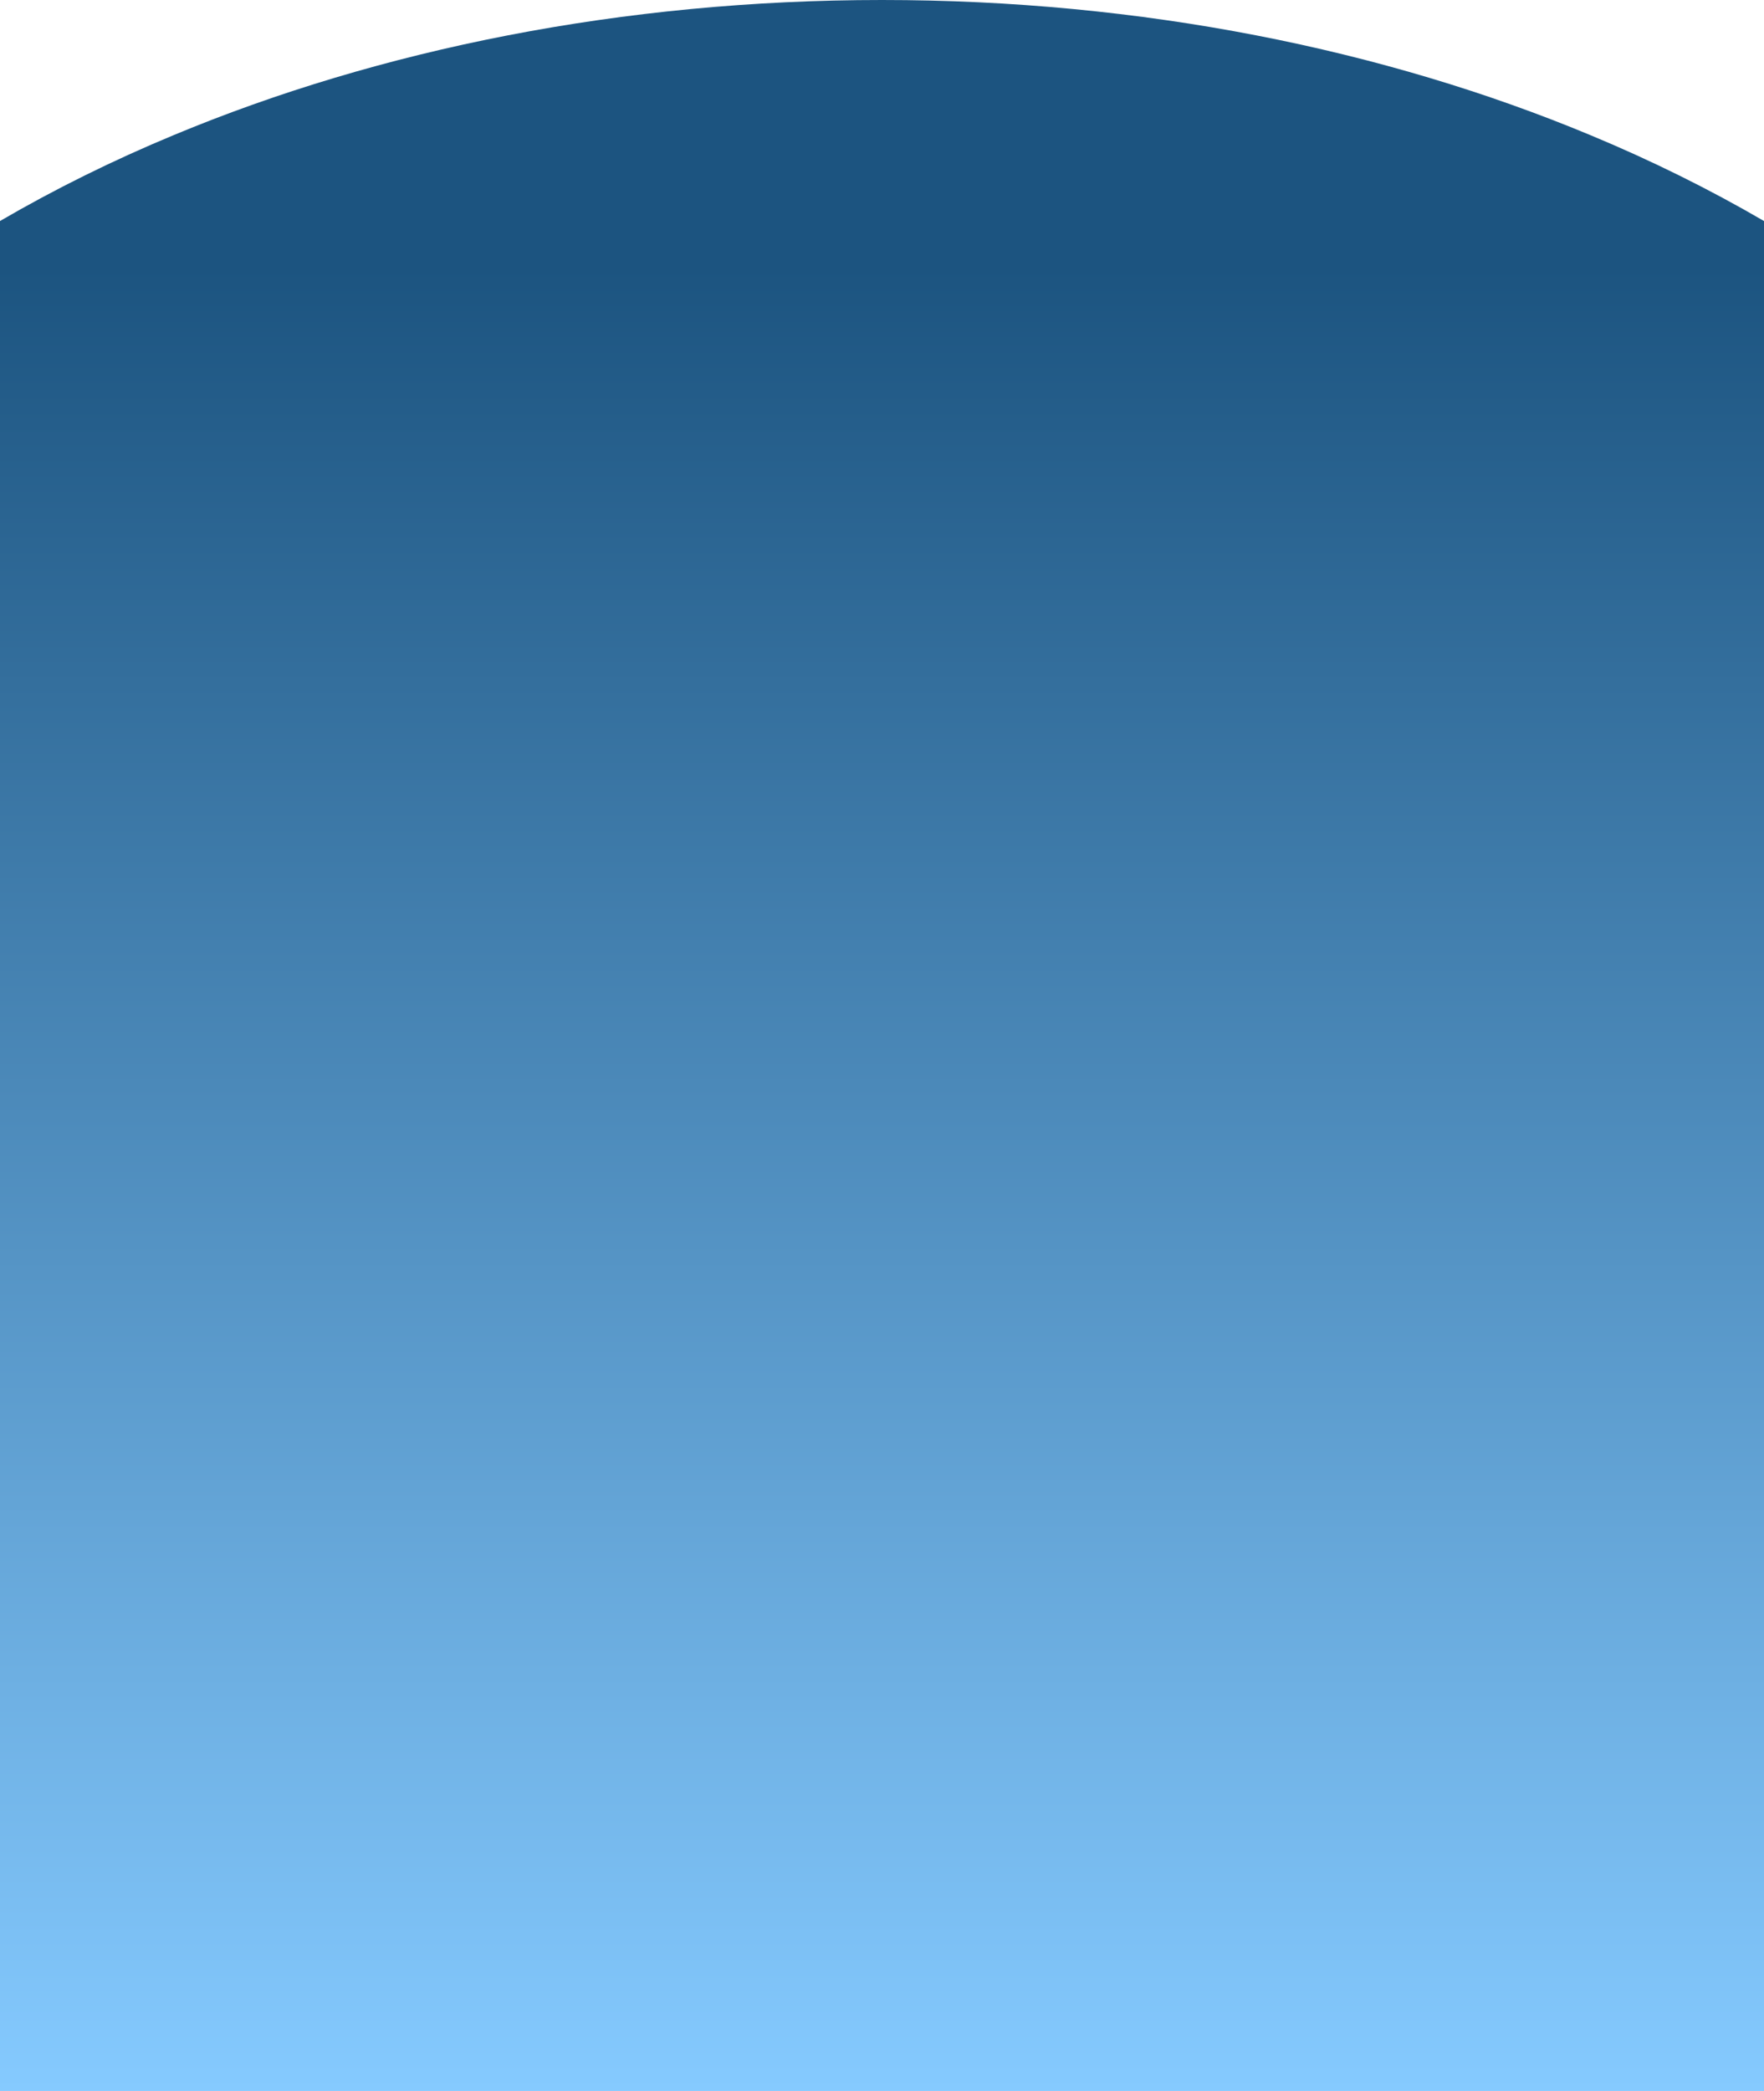 <?xml version="1.0" encoding="utf-8"?>
<!-- Generator: Adobe Illustrator 19.0.0, SVG Export Plug-In . SVG Version: 6.00 Build 0)  -->
<svg version="1.1" id="Layer_1" xmlns="http://www.w3.org/2000/svg" xmlns:xlink="http://www.w3.org/1999/xlink" x="0px" y="0px"
	 viewBox="0 0 1080 1280" style="enable-background:new 0 0 1080 1280;" xml:space="preserve">
<style type="text/css">
	.st0{fill:url(#XMLID_2_);}
</style>
<linearGradient id="XMLID_2_" gradientUnits="userSpaceOnUse" x1="540" y1="1280" x2="540" y2="9.094947e-013">
	<stop  offset="0" style="stop-color:#85CAFF"/>
	<stop  offset="0.872" style="stop-color:#1C5480"/>
</linearGradient>
<path id="XMLID_9_" class="st0" d="M1080,135.3V1280H0V135.3c33.3-19.4,69-37.1,106.6-52.7C232.5,30.2,381,0,540,0
	s307.5,30.2,433.4,82.6C1011,98.2,1046.7,115.9,1080,135.3z"/>
</svg>
